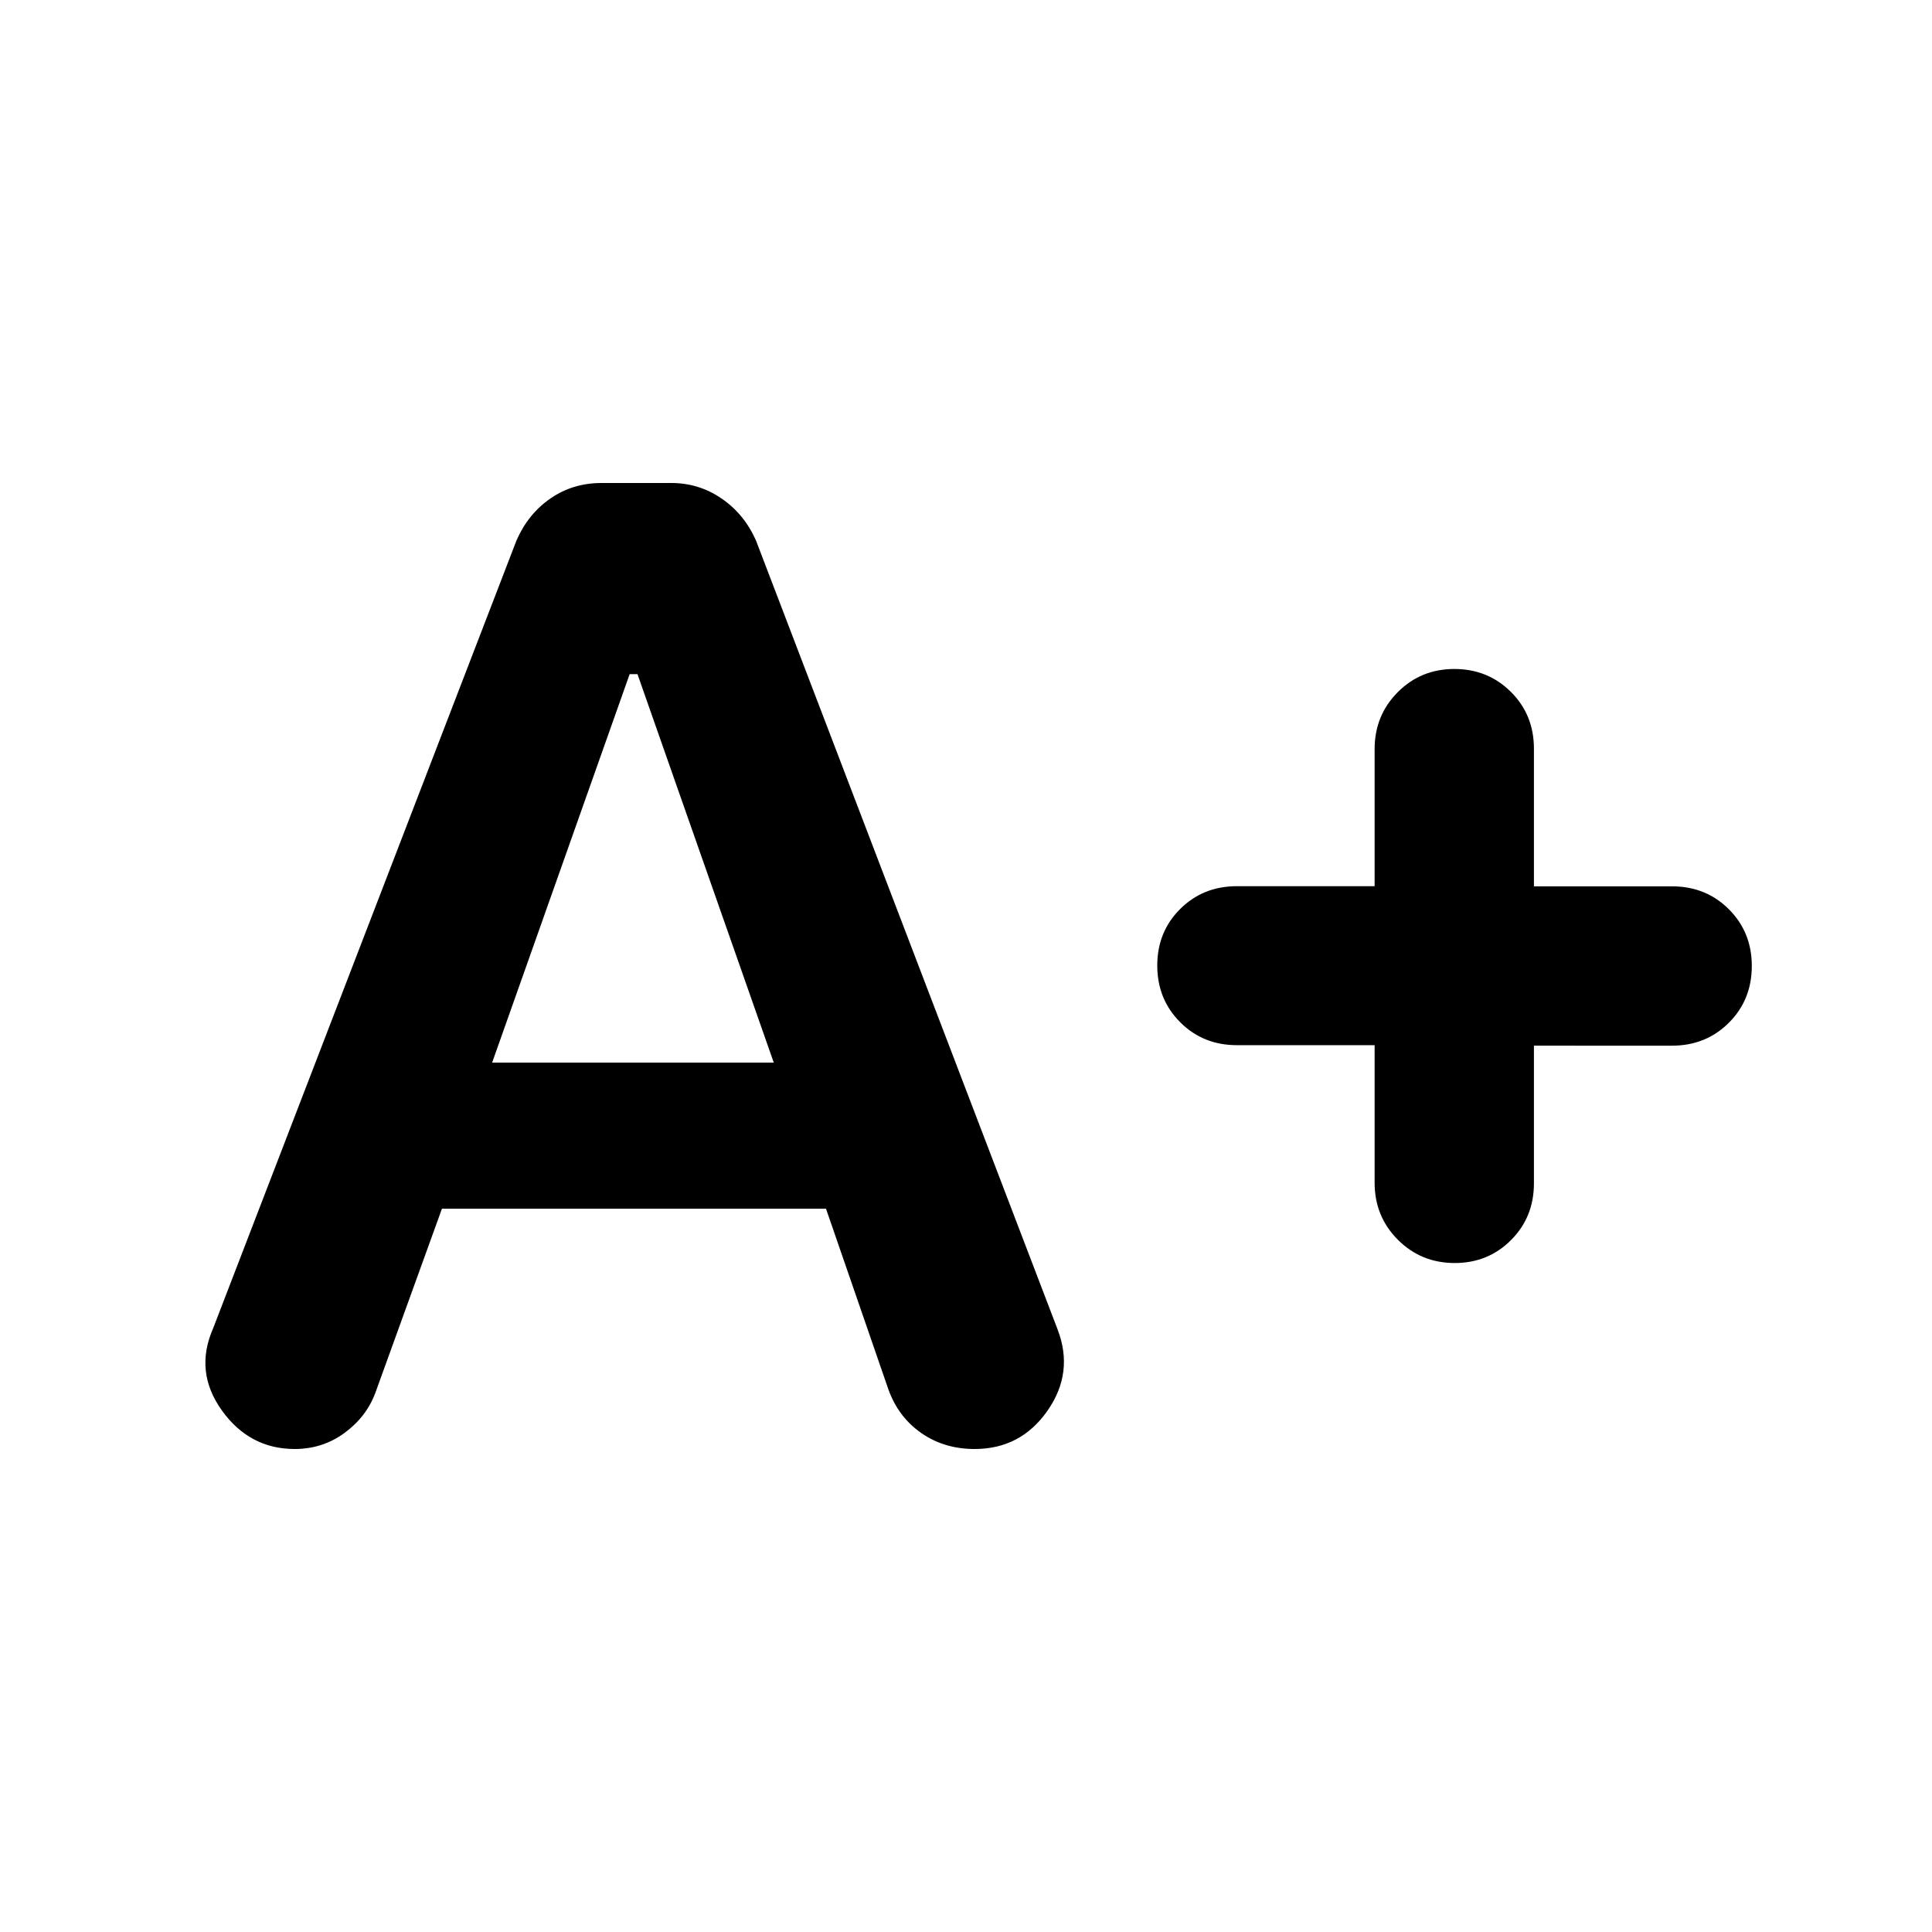 <svg xmlns="http://www.w3.org/2000/svg" height="20" viewBox="0 -960 960 960" width="20"><path d="m219.6-359.41-33.1 91.54q-4.48 11.96-15.35 19.91-10.88 7.96-24.72 7.96-22.46 0-36.22-19.21-13.75-19.22-4.32-40.72l150.72-391.44q5.72-13.2 16.85-20.91 11.13-7.72 25.45-7.72h34.66q13.84 0 25.16 7.84 11.31 7.83 17.03 21.03l149.73 391.65q8.27 21.46-5.01 40.47Q507.19-240 484.3-240q-15.15 0-26.55-7.96-11.4-7.95-16.32-21.67l-31-89.78H219.6ZM244.54-432h139.94l-67.72-193.02h-3.89L244.54-432Zm438.5-8.66h-68.41q-16.82 0-28.21-11.41-11.38-11.41-11.38-28.16 0-16.76 11.38-28.1 11.39-11.33 28.21-11.33h68.41v-68.11q0-16.75 11.49-28.29 11.48-11.53 28.13-11.53 16.64 0 28.09 11.38Q762.2-604.82 762.2-588v68.41h68.59q16.86 0 28.26 11.38 11.41 11.39 11.41 28.21t-11.41 28.21q-11.4 11.38-28.26 11.38H762.2V-372q0 16.82-11.4 28.21-11.41 11.38-27.93 11.38-16.74 0-28.28-11.57-11.55-11.57-11.55-28.34v-68.34Z"/></svg>
